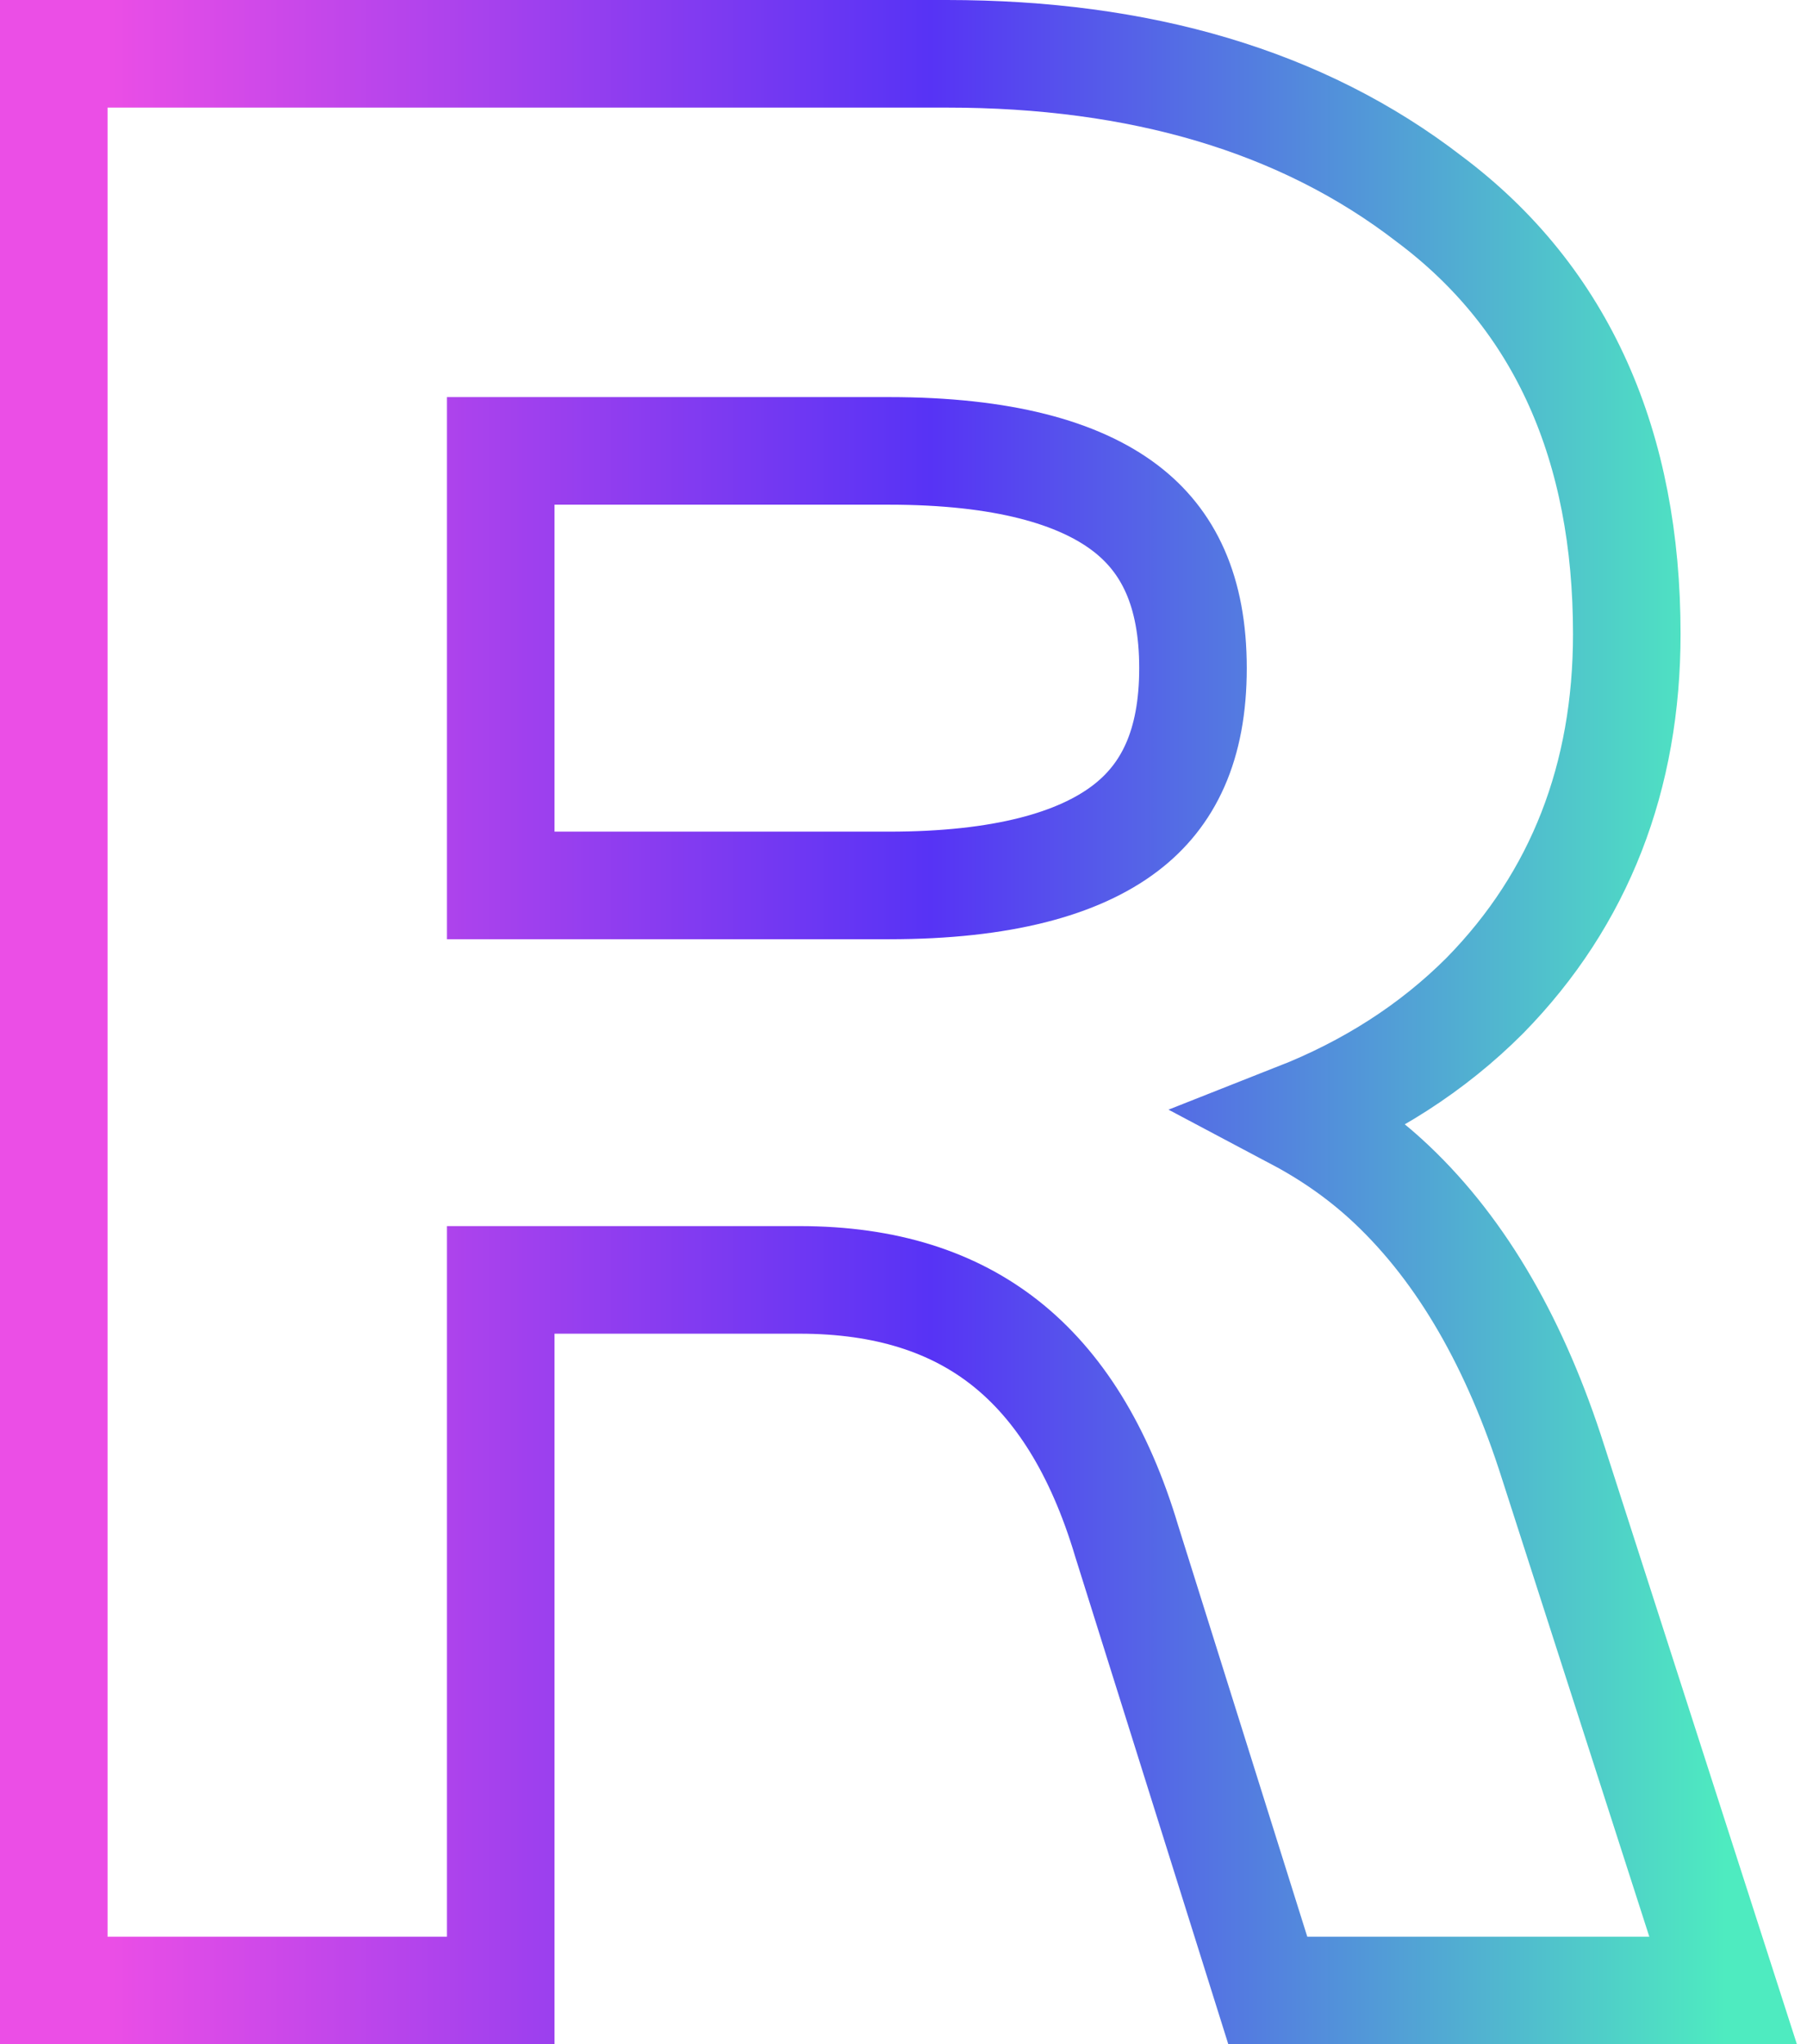 <svg width="168" height="190" viewBox="0 0 168 190" fill="none" xmlns="http://www.w3.org/2000/svg">
<path d="M5 180V185H10H41.554H46.554V180V118.957H74.331C82.404 118.957 88.665 121.031 93.486 124.848C98.344 128.694 102.198 134.67 104.762 143.271L104.773 143.305L104.784 143.34L116.769 181.498L117.869 185H121.54H153.338H160.2L158.098 178.468L144.406 135.926C144.405 135.922 144.403 135.918 144.402 135.914C140.967 125.098 136.033 116.365 129.376 110.077C126.765 107.611 123.824 105.527 120.576 103.805C127.315 101.15 133.164 97.418 138.039 92.543L138.057 92.525L138.075 92.506C146.895 83.503 151.245 72.183 151.245 58.921C151.245 41.543 145.29 27.77 132.88 18.493C121.042 9.358 105.95 5 88.029 5H10H5V10V180ZM82.647 82.295H46.554V41.907H82.647C93.248 41.907 100.284 43.938 104.578 47.191C108.611 50.245 110.914 54.904 110.914 62.101C110.914 69.297 108.611 73.957 104.578 77.01C100.284 80.263 93.248 82.295 82.647 82.295Z" stroke="url(#paint0_linear_628_72)" stroke-width="10"/>
<defs>
<linearGradient id="paint0_linear_628_72" x1="10" y1="94.972" x2="160.388" y2="94.972" gradientUnits="userSpaceOnUse">
<stop stop-color="#EB4EE6"/>
<stop offset="0.509" stop-color="#5733F5"/>
<stop offset="1" stop-color="#4EEBC0"/>
</linearGradient>
</defs>
</svg>
